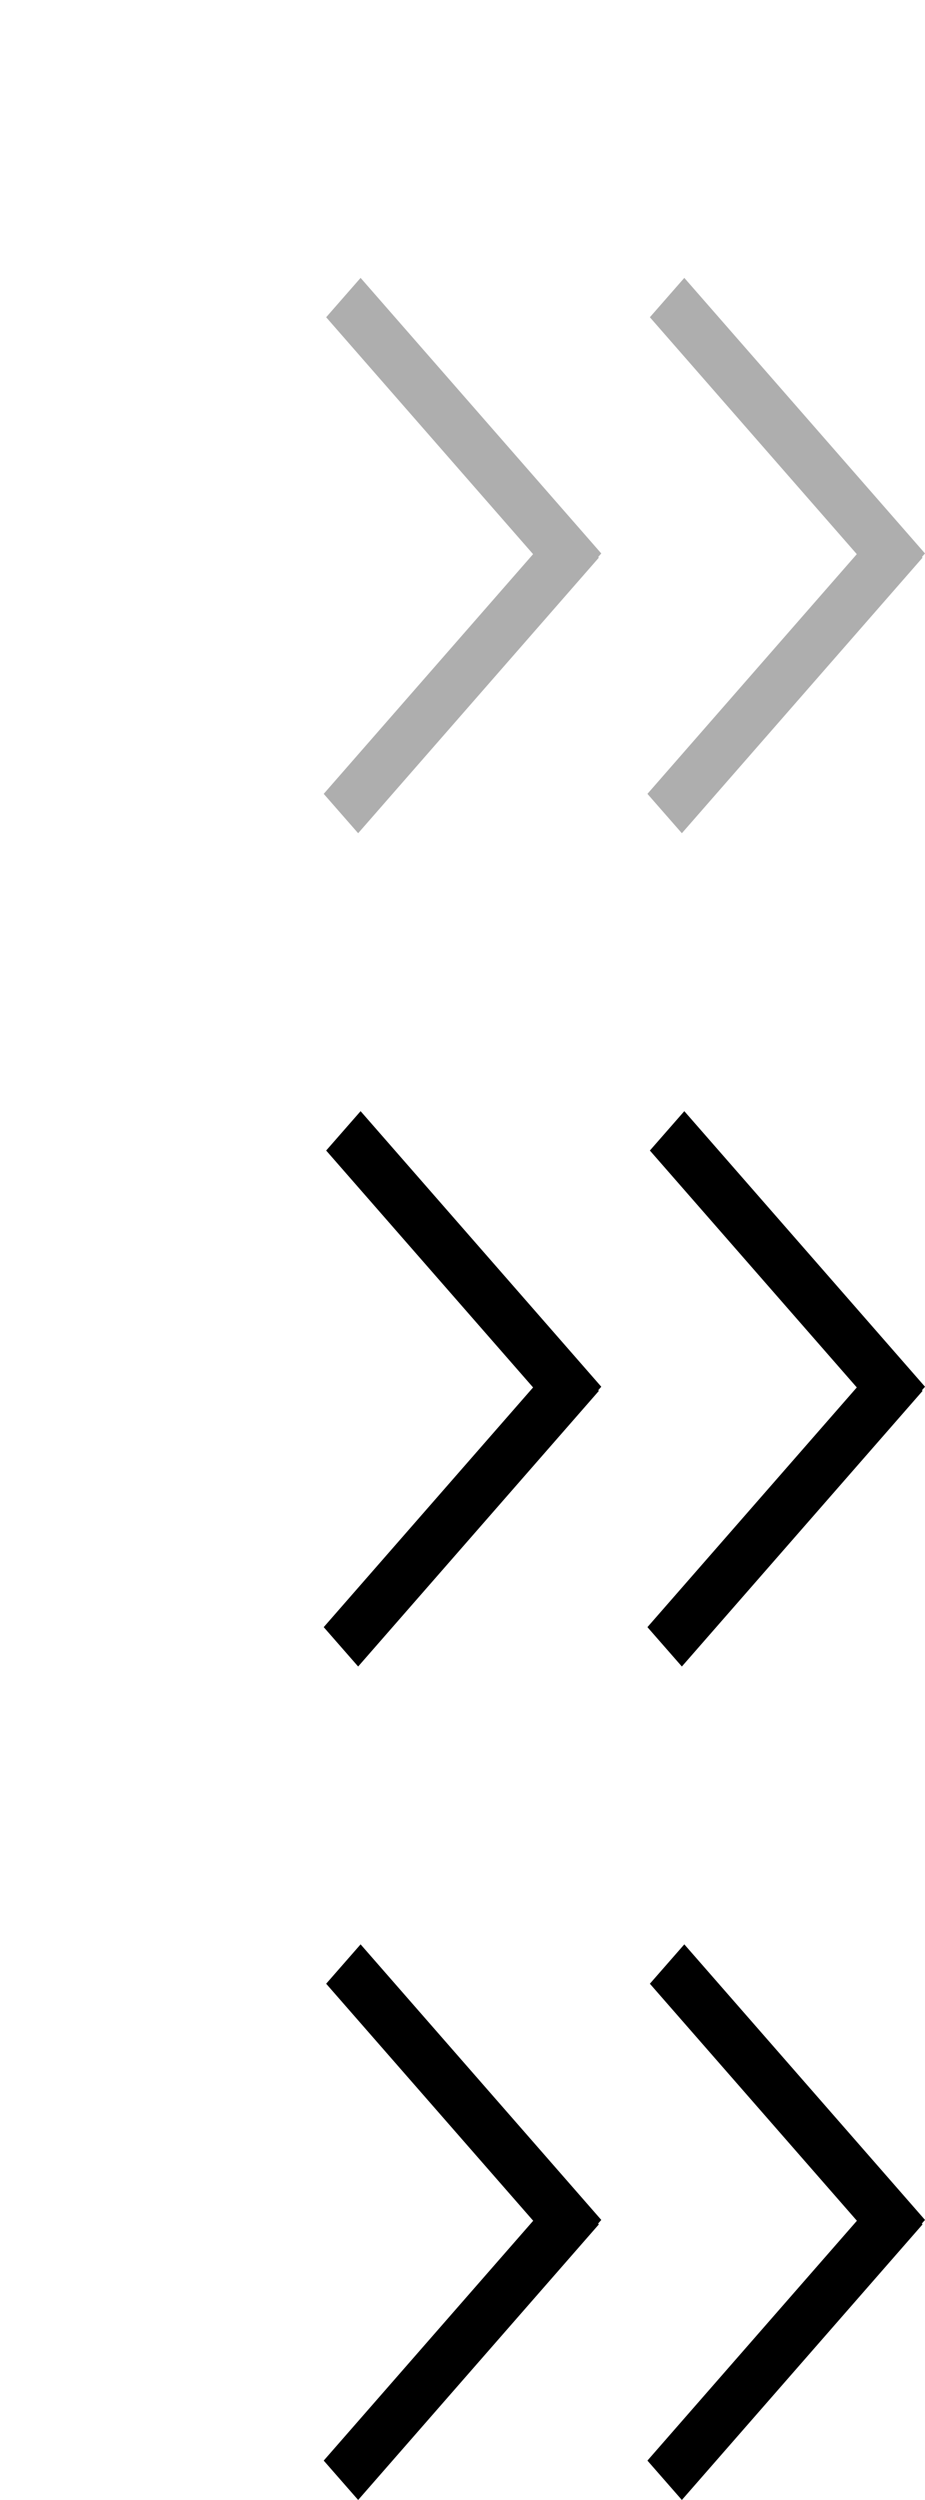 <?xml version="1.0" encoding="UTF-8"?>
<svg id="bitmap:20-32" width="20" height="54" version="1.1" viewBox="0 0 5.292 14.288" xmlns="http://www.w3.org/2000/svg" xmlns:cc="http://creativecommons.org/ns#" xmlns:dc="http://purl.org/dc/elements/1.1/" xmlns:rdf="http://www.w3.org/1999/02/22-rdf-syntax-ns#">
 <style>
  @import url(colors.css);
 </style>
 <g fill="#aeaeae" stroke-width=".265">
  <path d="m5.095 3.388-1.377-1.575 0.197-0.225 1.377 1.575z"/>
  <path d="m5.278 3.187-1.377 1.575-0.197-0.225 1.377-1.575z"/>
  <path d="m3.243 3.388-1.377-1.575 0.197-0.225 1.377 1.575z"/>
  <path d="m3.426 3.187-1.377 1.575-0.197-0.225 1.377-1.575z"/>
 </g>
 <g transform="matrix(1 0 0 1.5 .67 -.263)" class="Highlight" fill="currentColor" stroke-width=".216">
  <path d="m4.425 5.609-1.377-1.05 0.197-0.15 1.377 1.05z"/>
  <path d="m4.608 5.475-1.377 1.05-0.197-0.15 1.377-1.05z"/>
  <path d="m2.573 5.609-1.377-1.05 0.197-0.15 1.377 1.05z"/>
  <path d="m2.756 5.475-1.377 1.05-0.197-0.15 1.377-1.05z"/>
 </g>
 <g transform="matrix(1 0 0 1.5 .164 -1.351)" class="HighlightOutline" fill="currentColor" stroke-width=".216">
  <path d="m4.931 9.509-1.377-1.05 0.197-0.15 1.377 1.05z"/>
  <path d="m5.114 9.376-1.377 1.05-0.197-0.15 1.377-1.05z"/>
  <path d="m3.079 9.509-1.377-1.05 0.197-0.15 1.377 1.05z"/>
  <path d="m3.262 9.376-1.377 1.05-0.197-0.15 1.377-1.05z"/>
 </g>
</svg>
